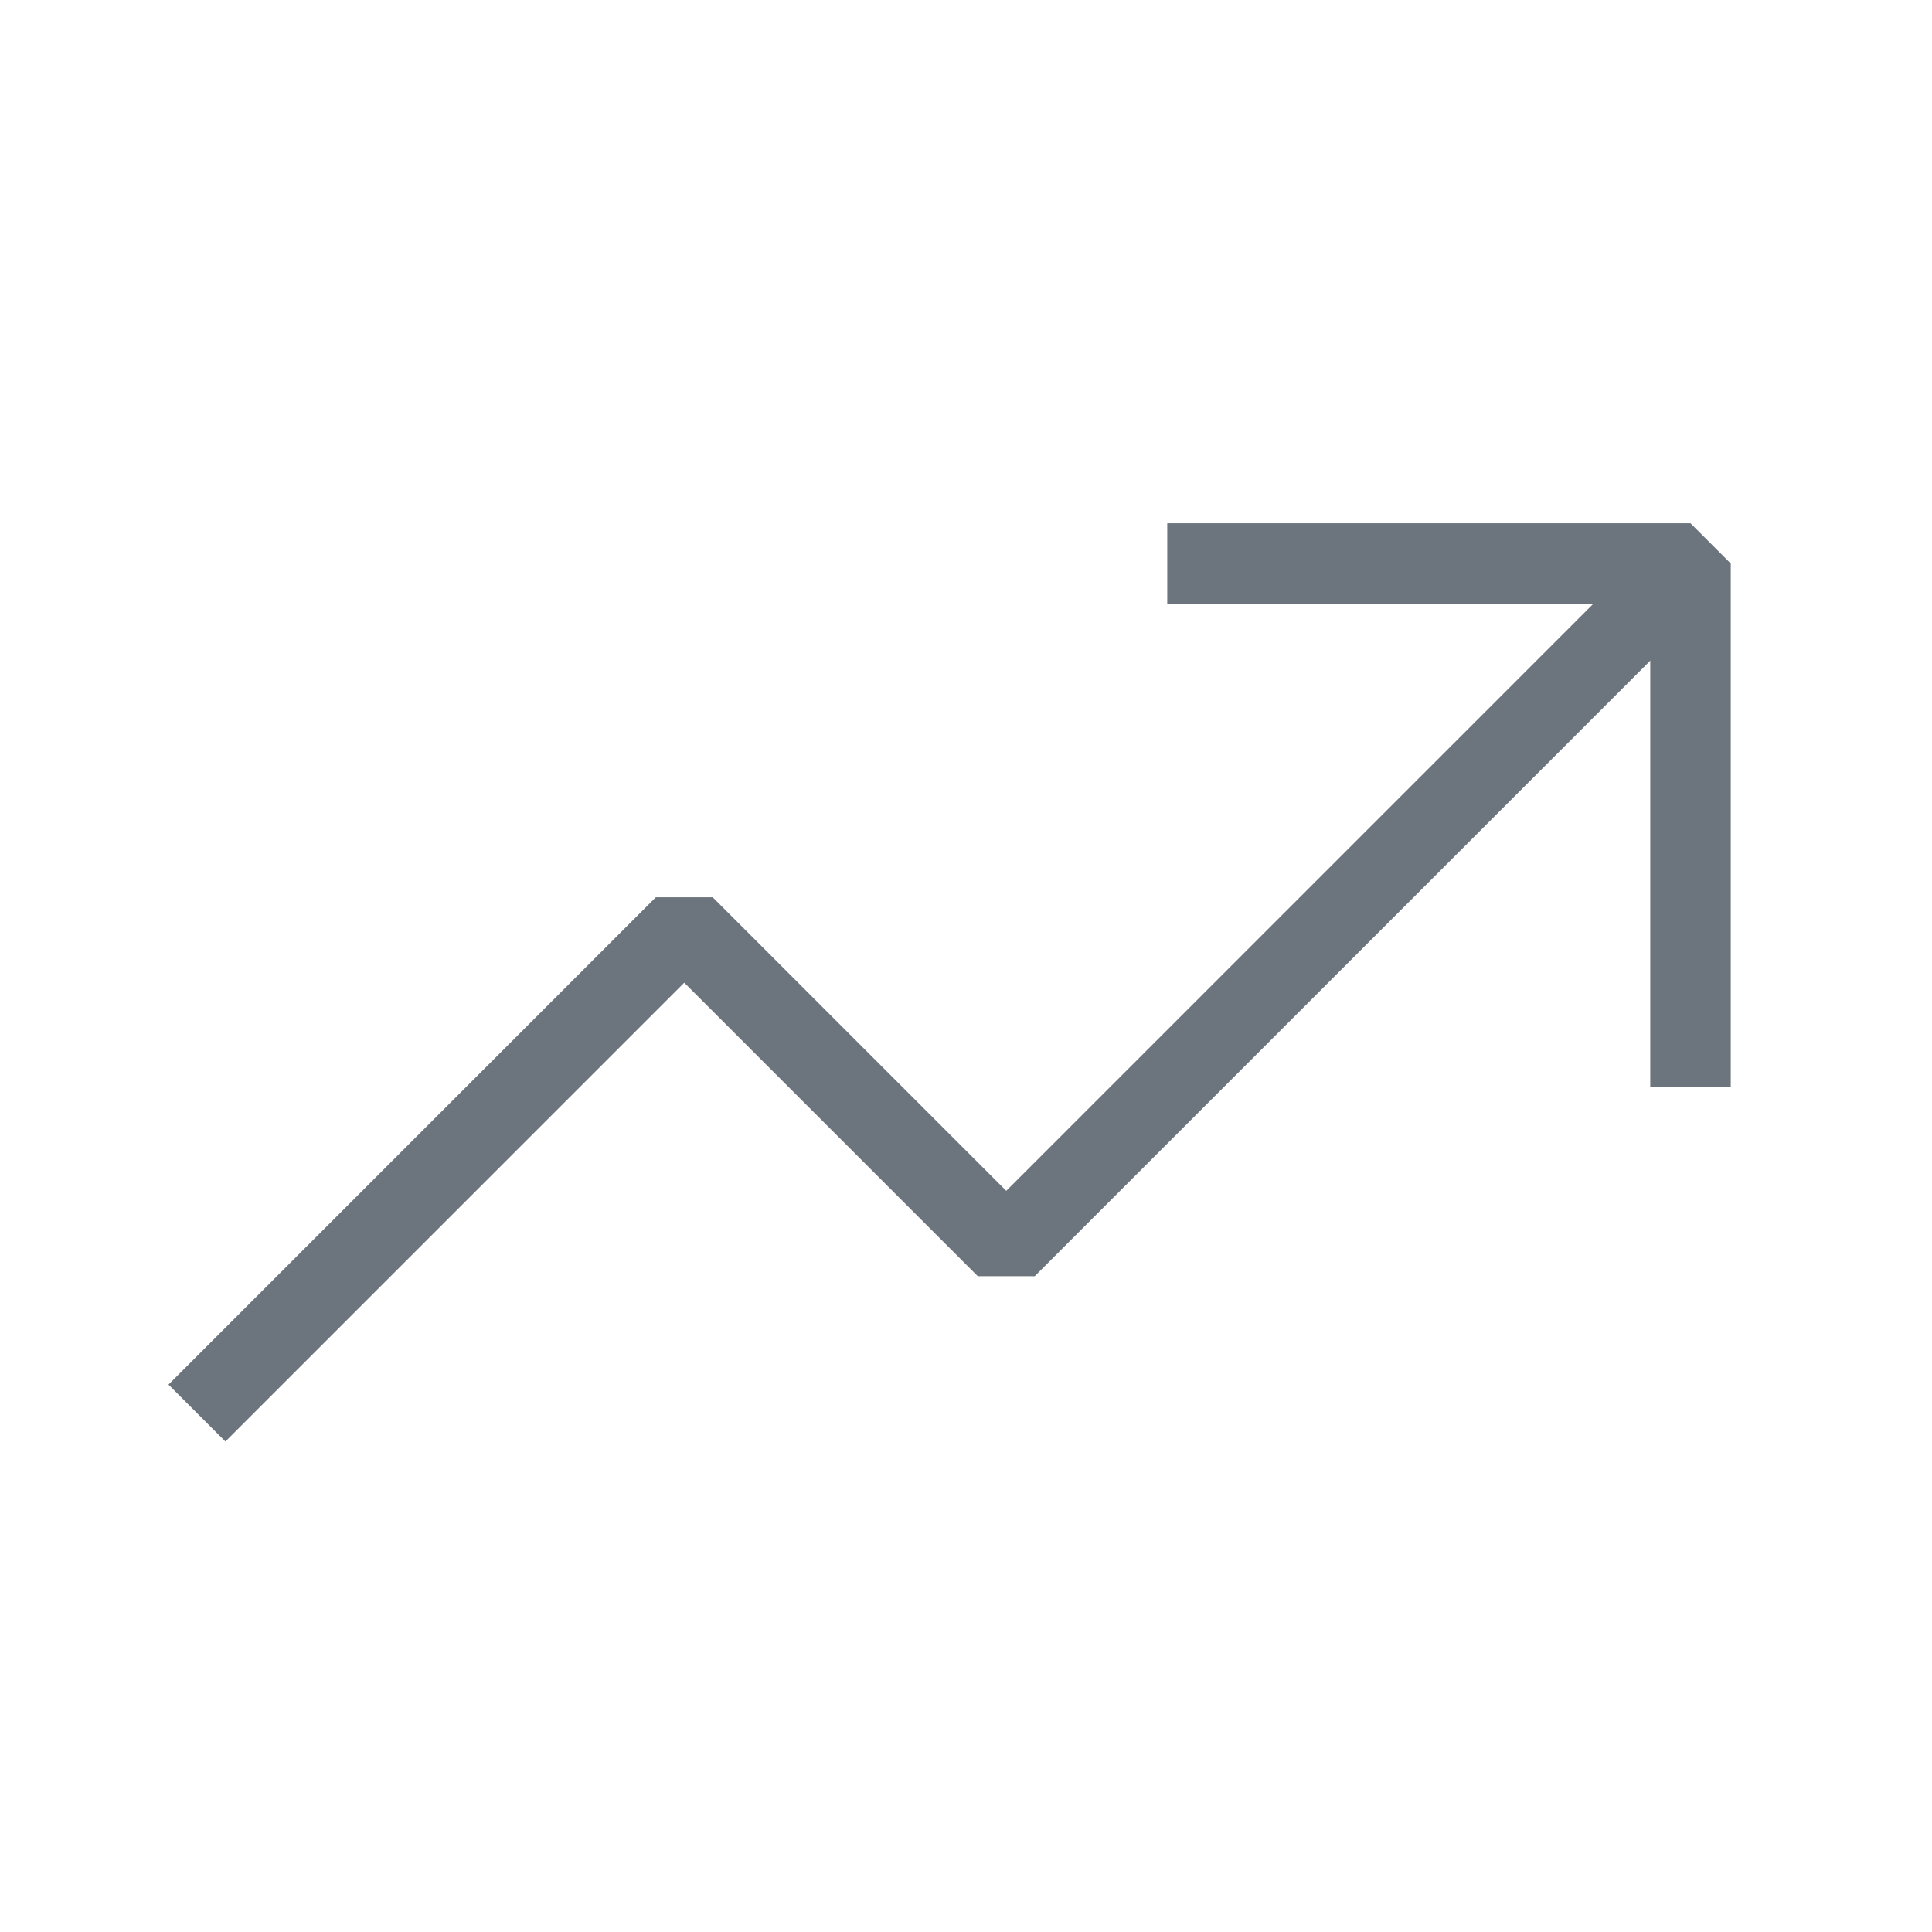 <svg xmlns="http://www.w3.org/2000/svg"
    width="45"
    height="45"
    viewBox="0 0 24 24"
    fill="none"
    stroke="#6C757D"
    stroke-width="1"
    stroke-linecap="square"
    stroke-linejoin="bevel">
  <path d="M20.2 7.8l-7.7 7.7-4-4-5.7 5.7"/>
  <path d="M15 7h6v6"/>
</svg>